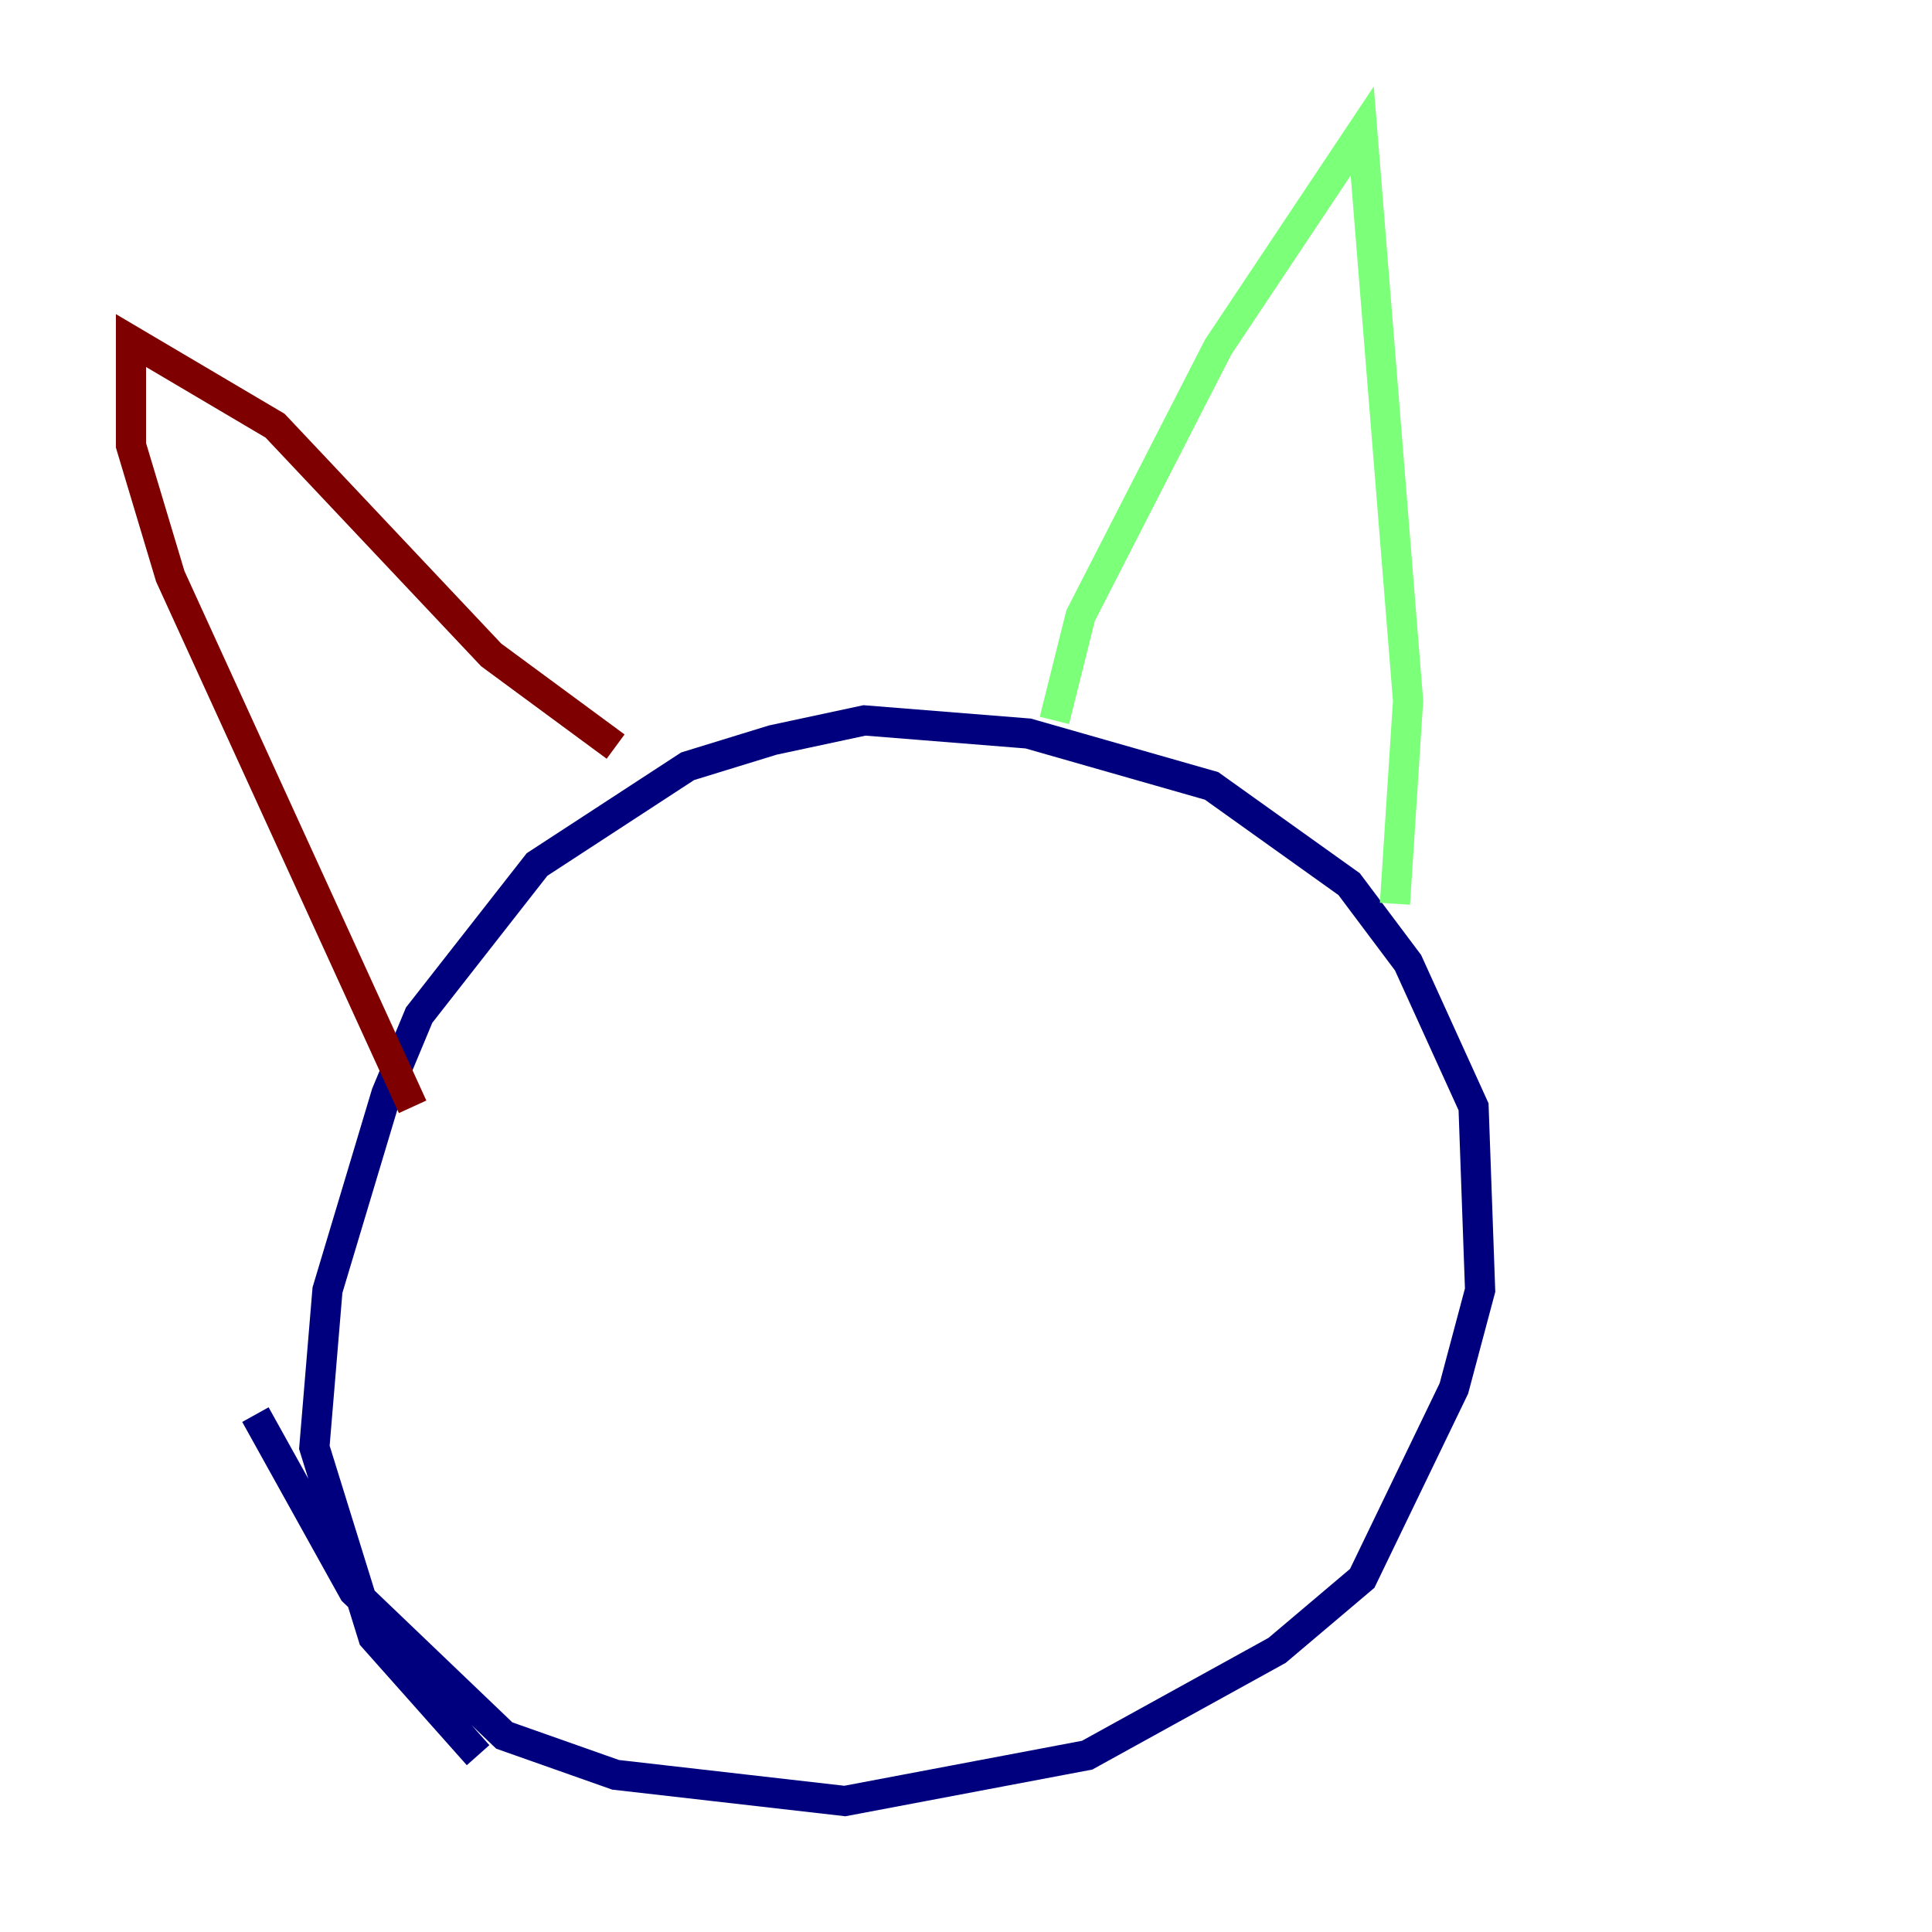 <?xml version="1.0" encoding="utf-8" ?>
<svg baseProfile="tiny" height="128" version="1.2" viewBox="0,0,128,128" width="128" xmlns="http://www.w3.org/2000/svg" xmlns:ev="http://www.w3.org/2001/xml-events" xmlns:xlink="http://www.w3.org/1999/xlink"><defs /><polyline fill="none" points="31.675,116.285 24.732,108.475 20.827,95.891 21.695,85.478 25.6,72.461 27.77,67.254 35.58,57.275 45.559,50.766 51.2,49.031 57.275,47.729 68.122,48.597 80.271,52.068 89.383,58.576 93.288,63.783 97.627,73.329 98.061,85.478 96.325,91.986 90.251,104.57 84.61,109.342 72.027,116.285 55.973,119.322 40.786,117.586 33.41,114.983 23.43,105.437 16.922,93.722" stroke="#00007f" stroke-width="2" /><polyline fill="none" points="69.858,47.729 71.593,40.786 80.705,22.997 90.251,8.678 93.288,46.427 92.42,59.878" stroke="#7cff79" stroke-width="2" /><polyline fill="none" points="40.786,49.464 32.542,43.39 18.224,28.203 8.678,22.563 8.678,29.505 11.281,38.183 27.336,73.329" stroke="#7f0000" stroke-width="2" /></svg>